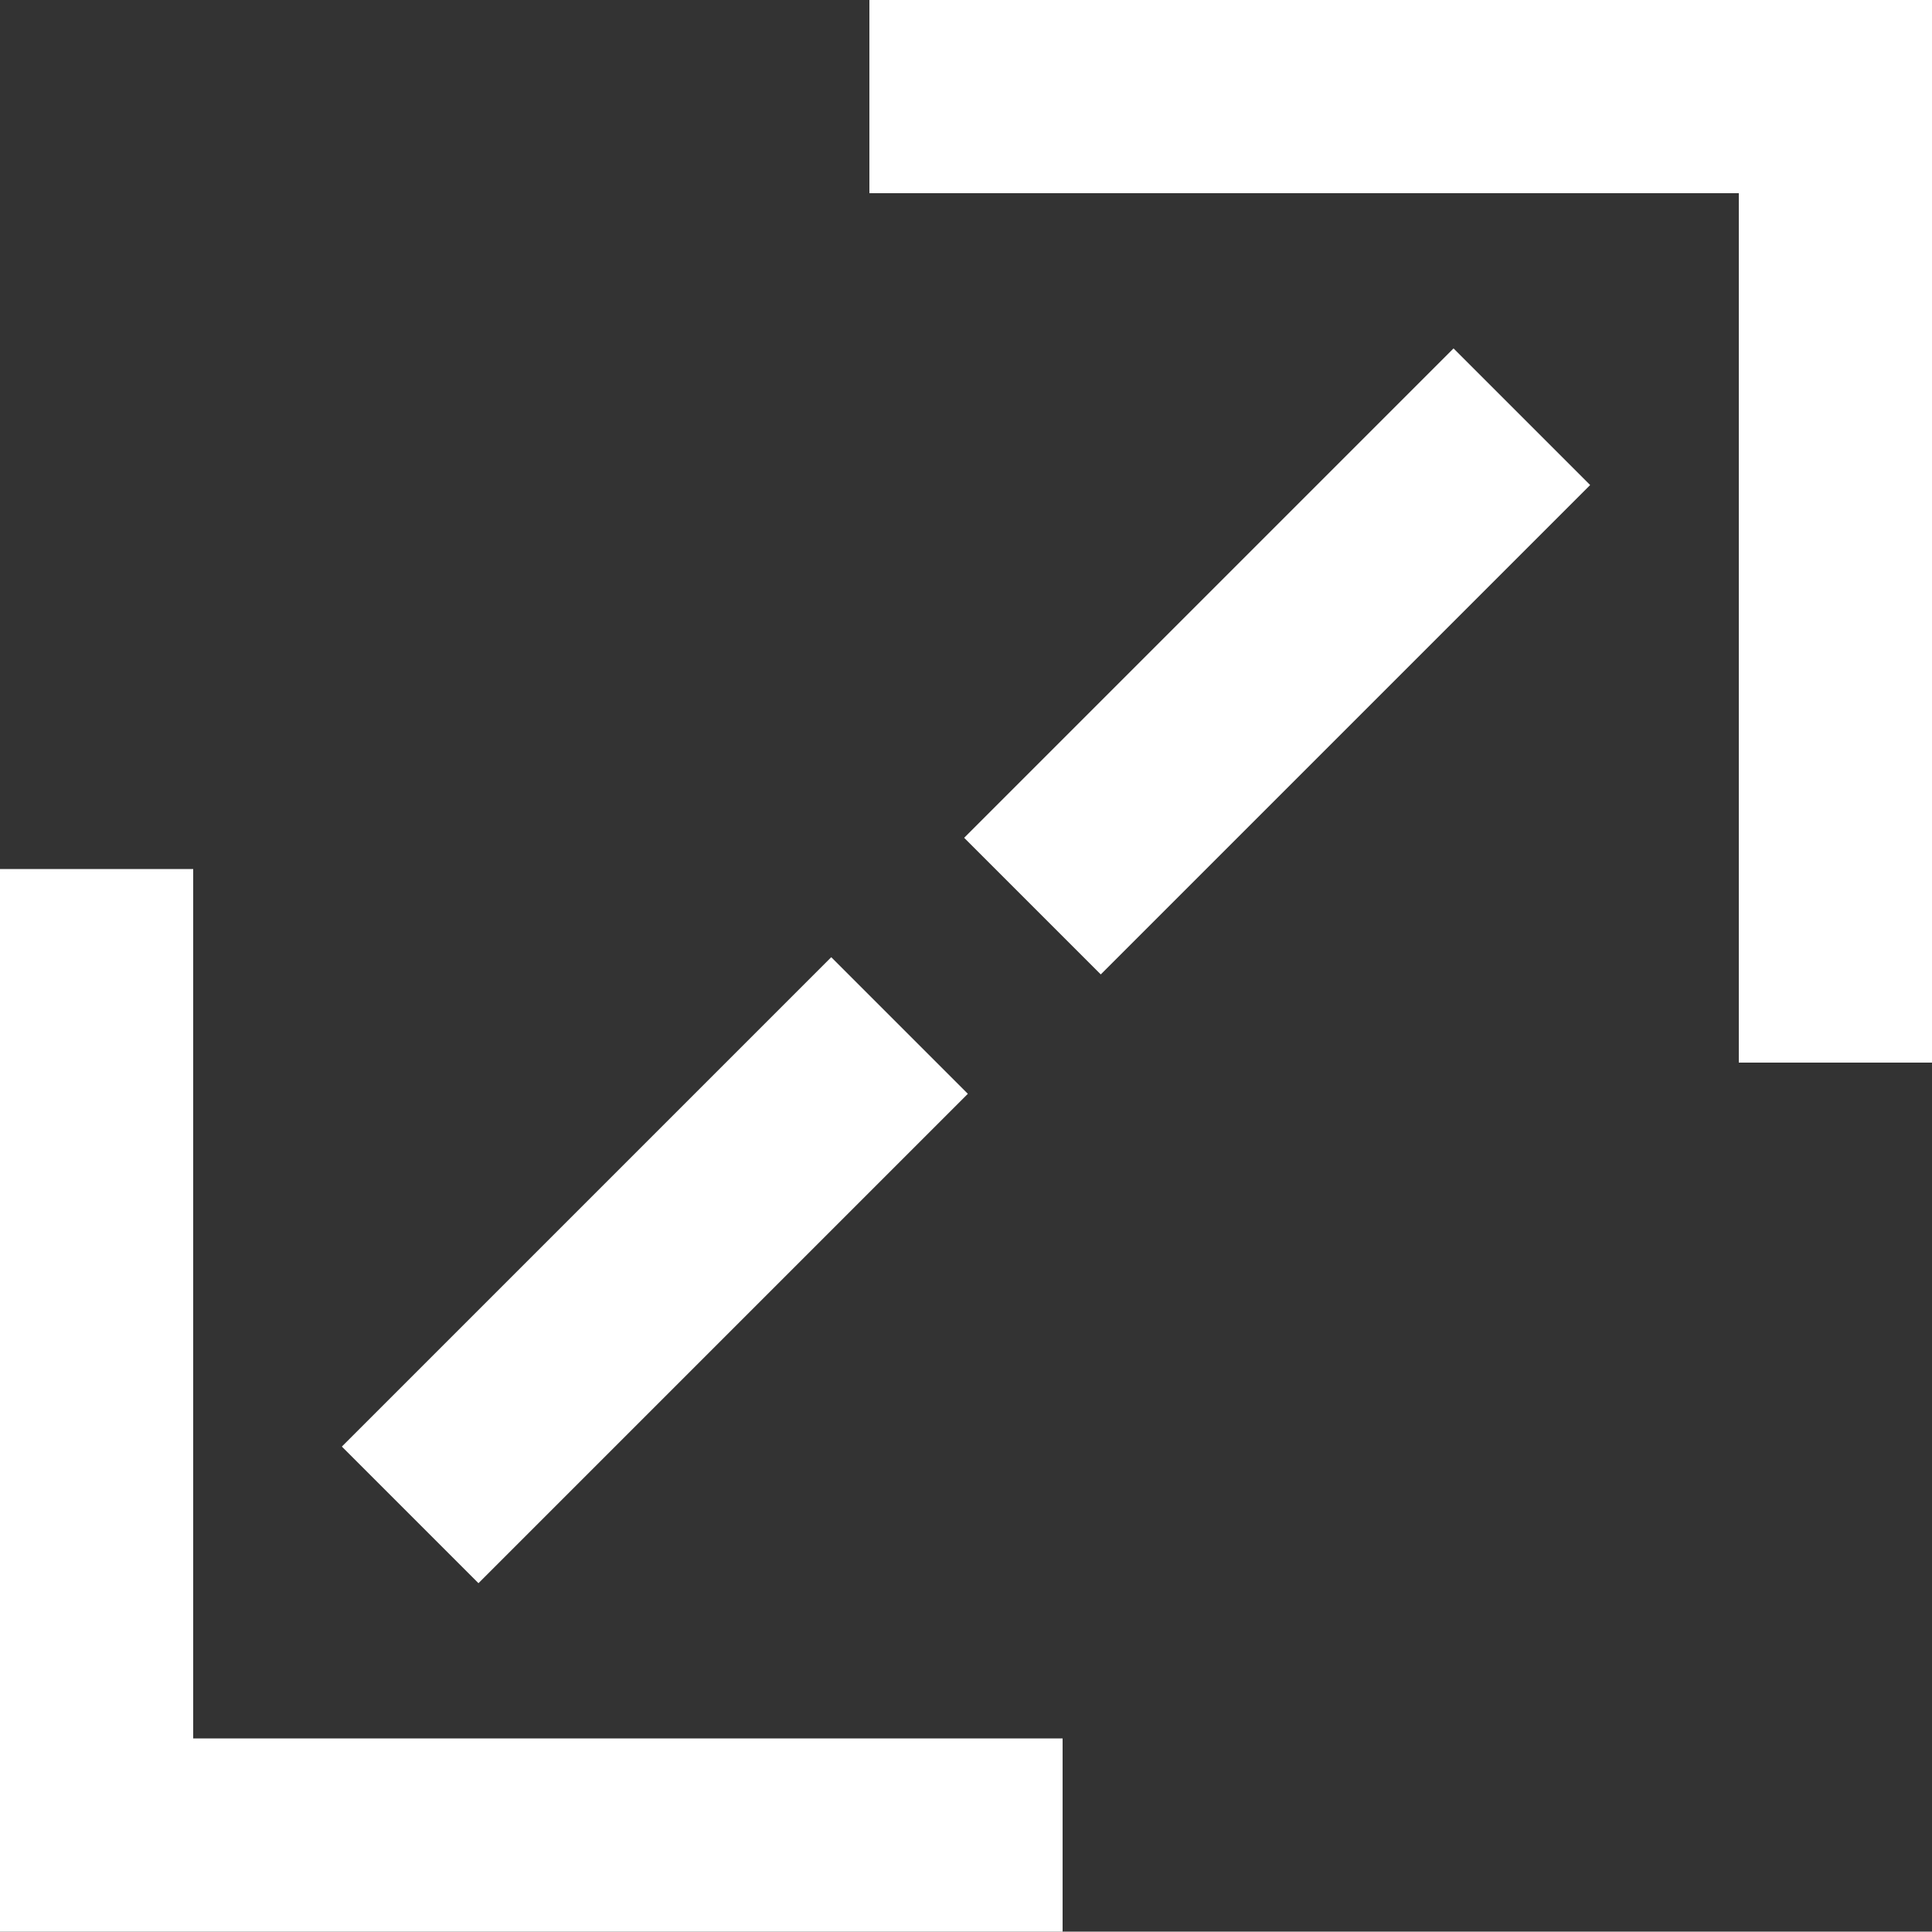 <svg xmlns="http://www.w3.org/2000/svg" width="10" height="9.998" viewBox="0 0 10 9.998"><rect x="0" y="0" width="10" height="9.998" fill="#333333" stroke="none"/><defs><style>.a{fill:none;stroke:#fff;}</style></defs><g transform="translate(-0.5 -2.501)"><g transform="translate(6 11.999) rotate(180)"><path class="a" d="M0,0H5V5"/><path class="a" d="M2.533,0,0,2.533" transform="translate(0.844 1.657)"/></g><g transform="translate(5 3.001)"><path class="a" d="M0,0H5V5"/><path class="a" d="M2.533,0,0,2.533" transform="translate(0.844 1.657)"/></g></g></svg>